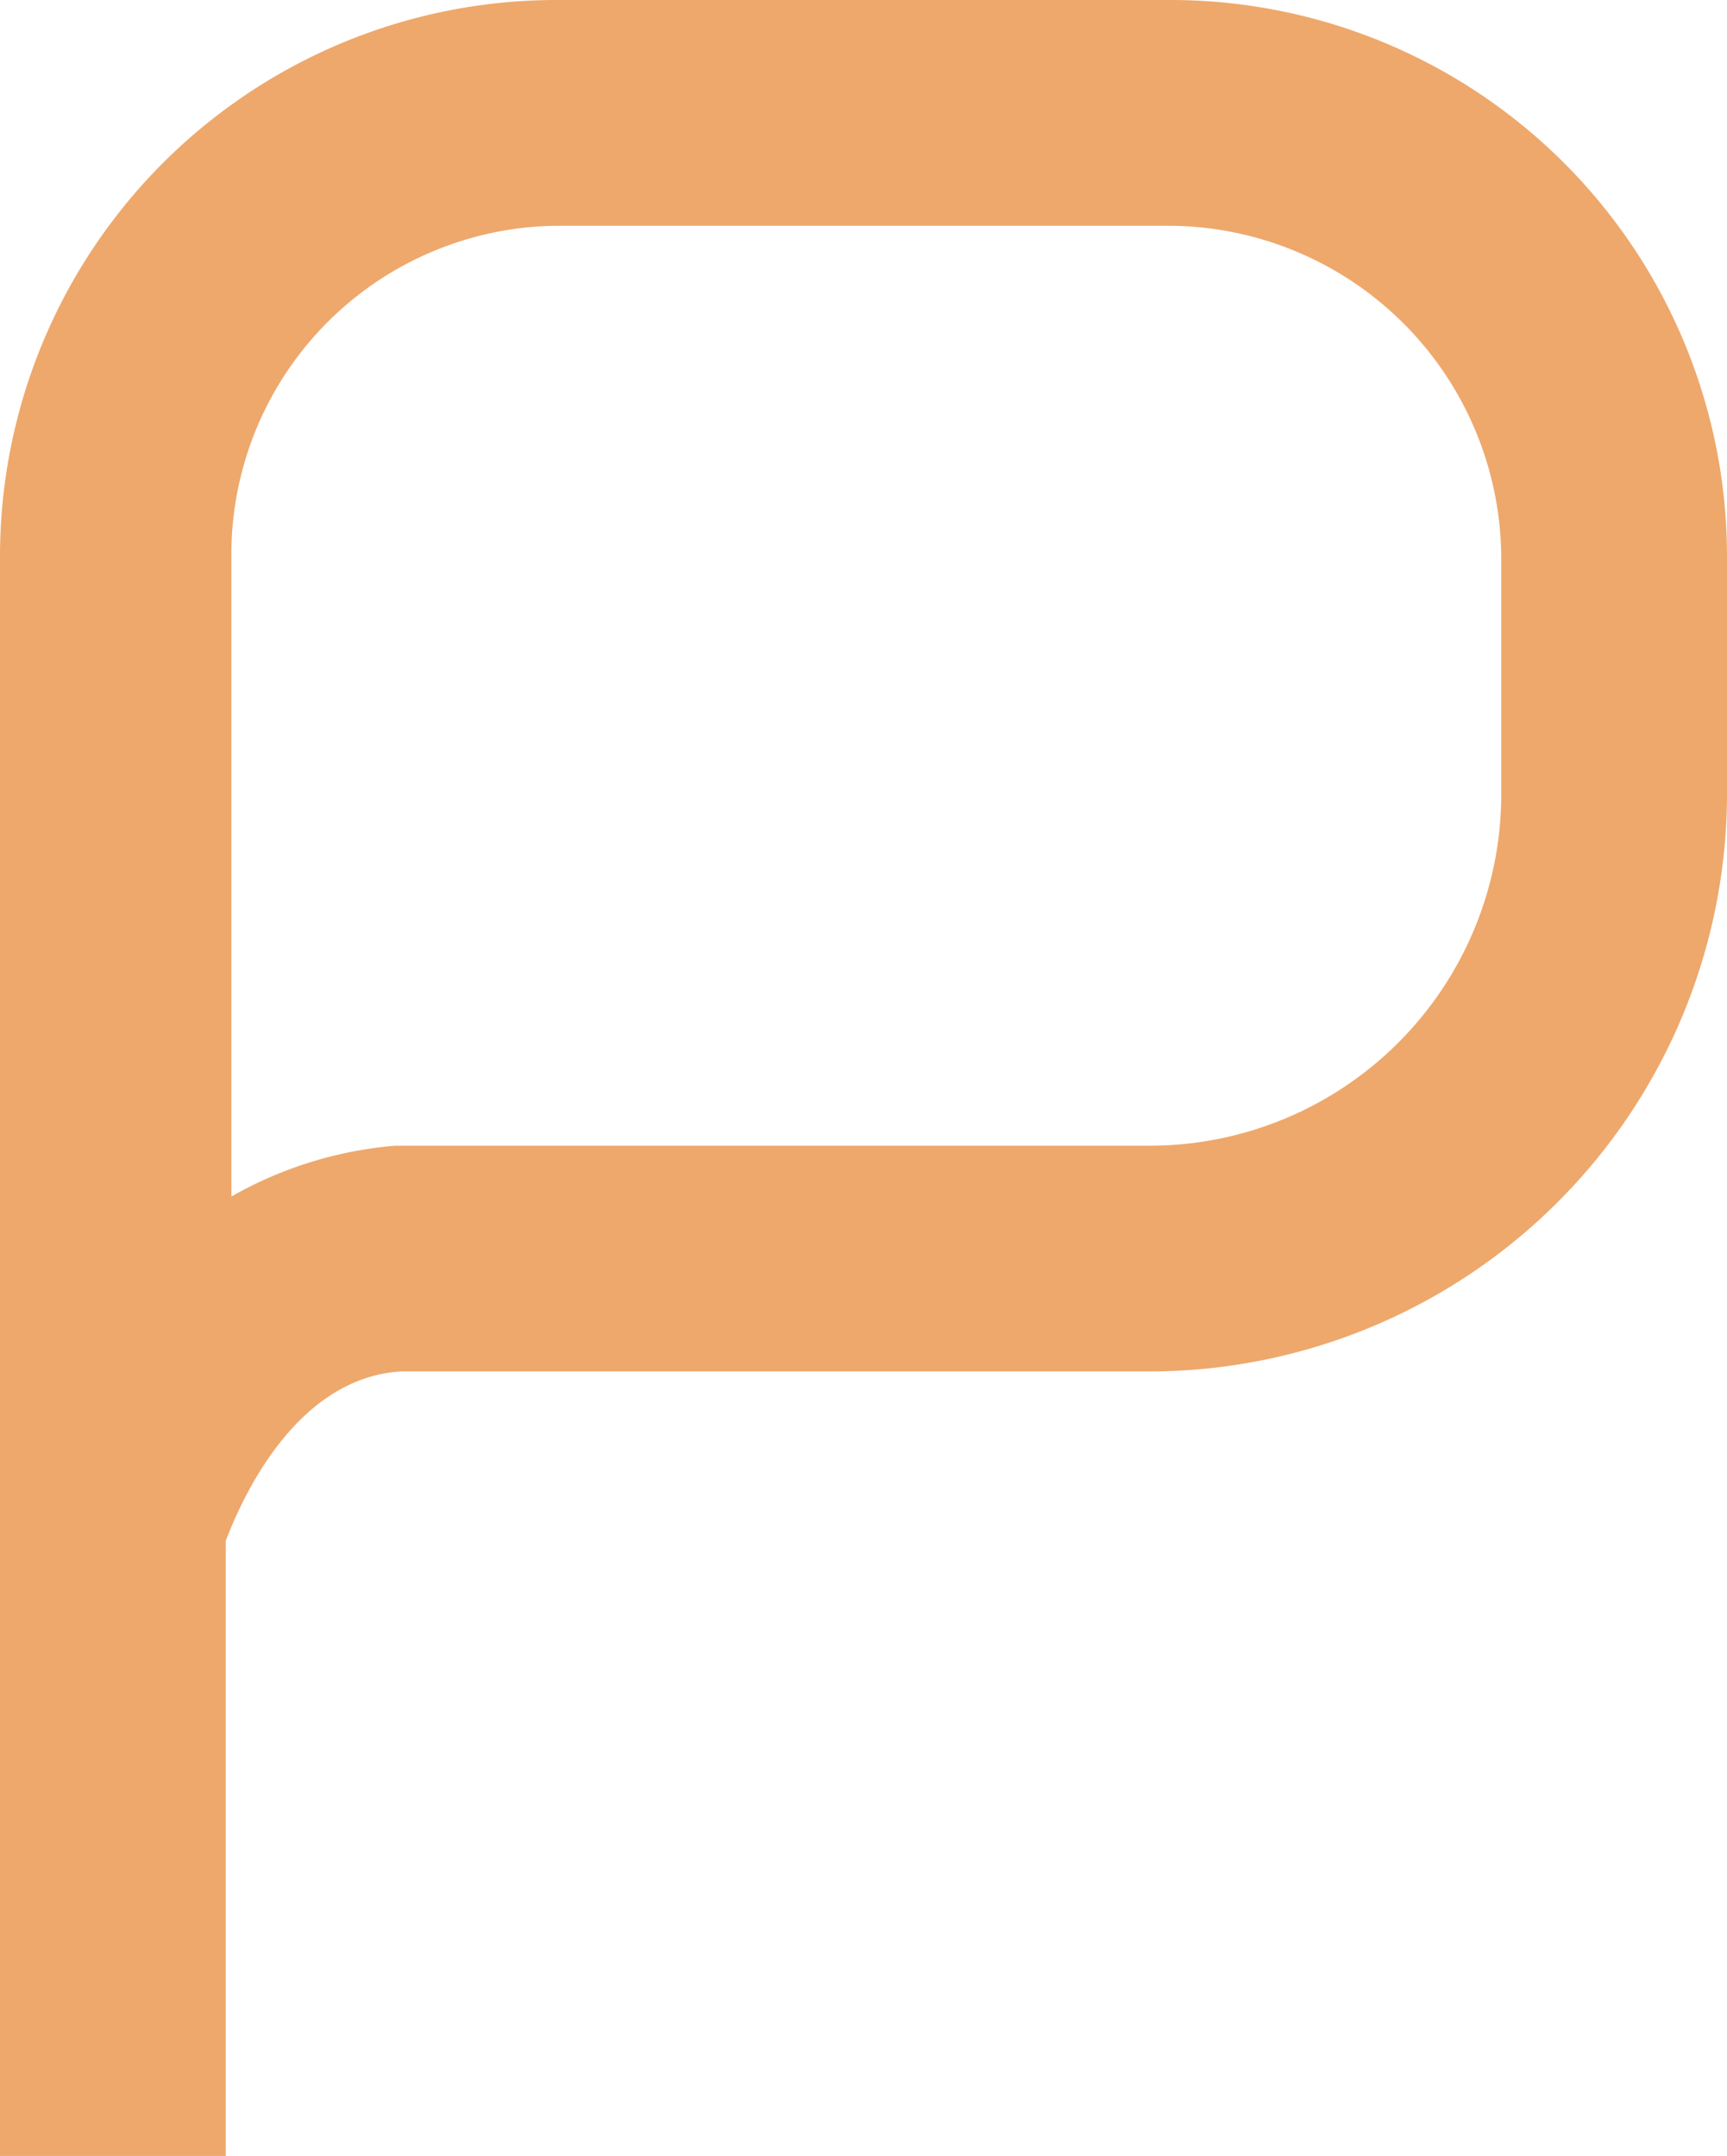 <svg xmlns="http://www.w3.org/2000/svg" width="67" height="83.641" viewBox="0 0 67 83.641">
  <path id="Vector" d="M45.324,0H21.676A21.586,21.586,0,0,0,0,21.676V83.641H8.758V59.775c1.095-2.846,3.284-6.35,6.788-6.569H44.667A22.427,22.427,0,0,0,67,30.873v-9.2A21.586,21.586,0,0,0,45.324,0ZM58.242,30.873A13.643,13.643,0,0,1,44.667,44.448H15.327a15.425,15.425,0,0,0-6.35,1.971V21.676a12.755,12.755,0,0,1,12.7-12.918H45.324A12.942,12.942,0,0,1,58.242,21.676Z" fill="#eea86c"/>
</svg>
